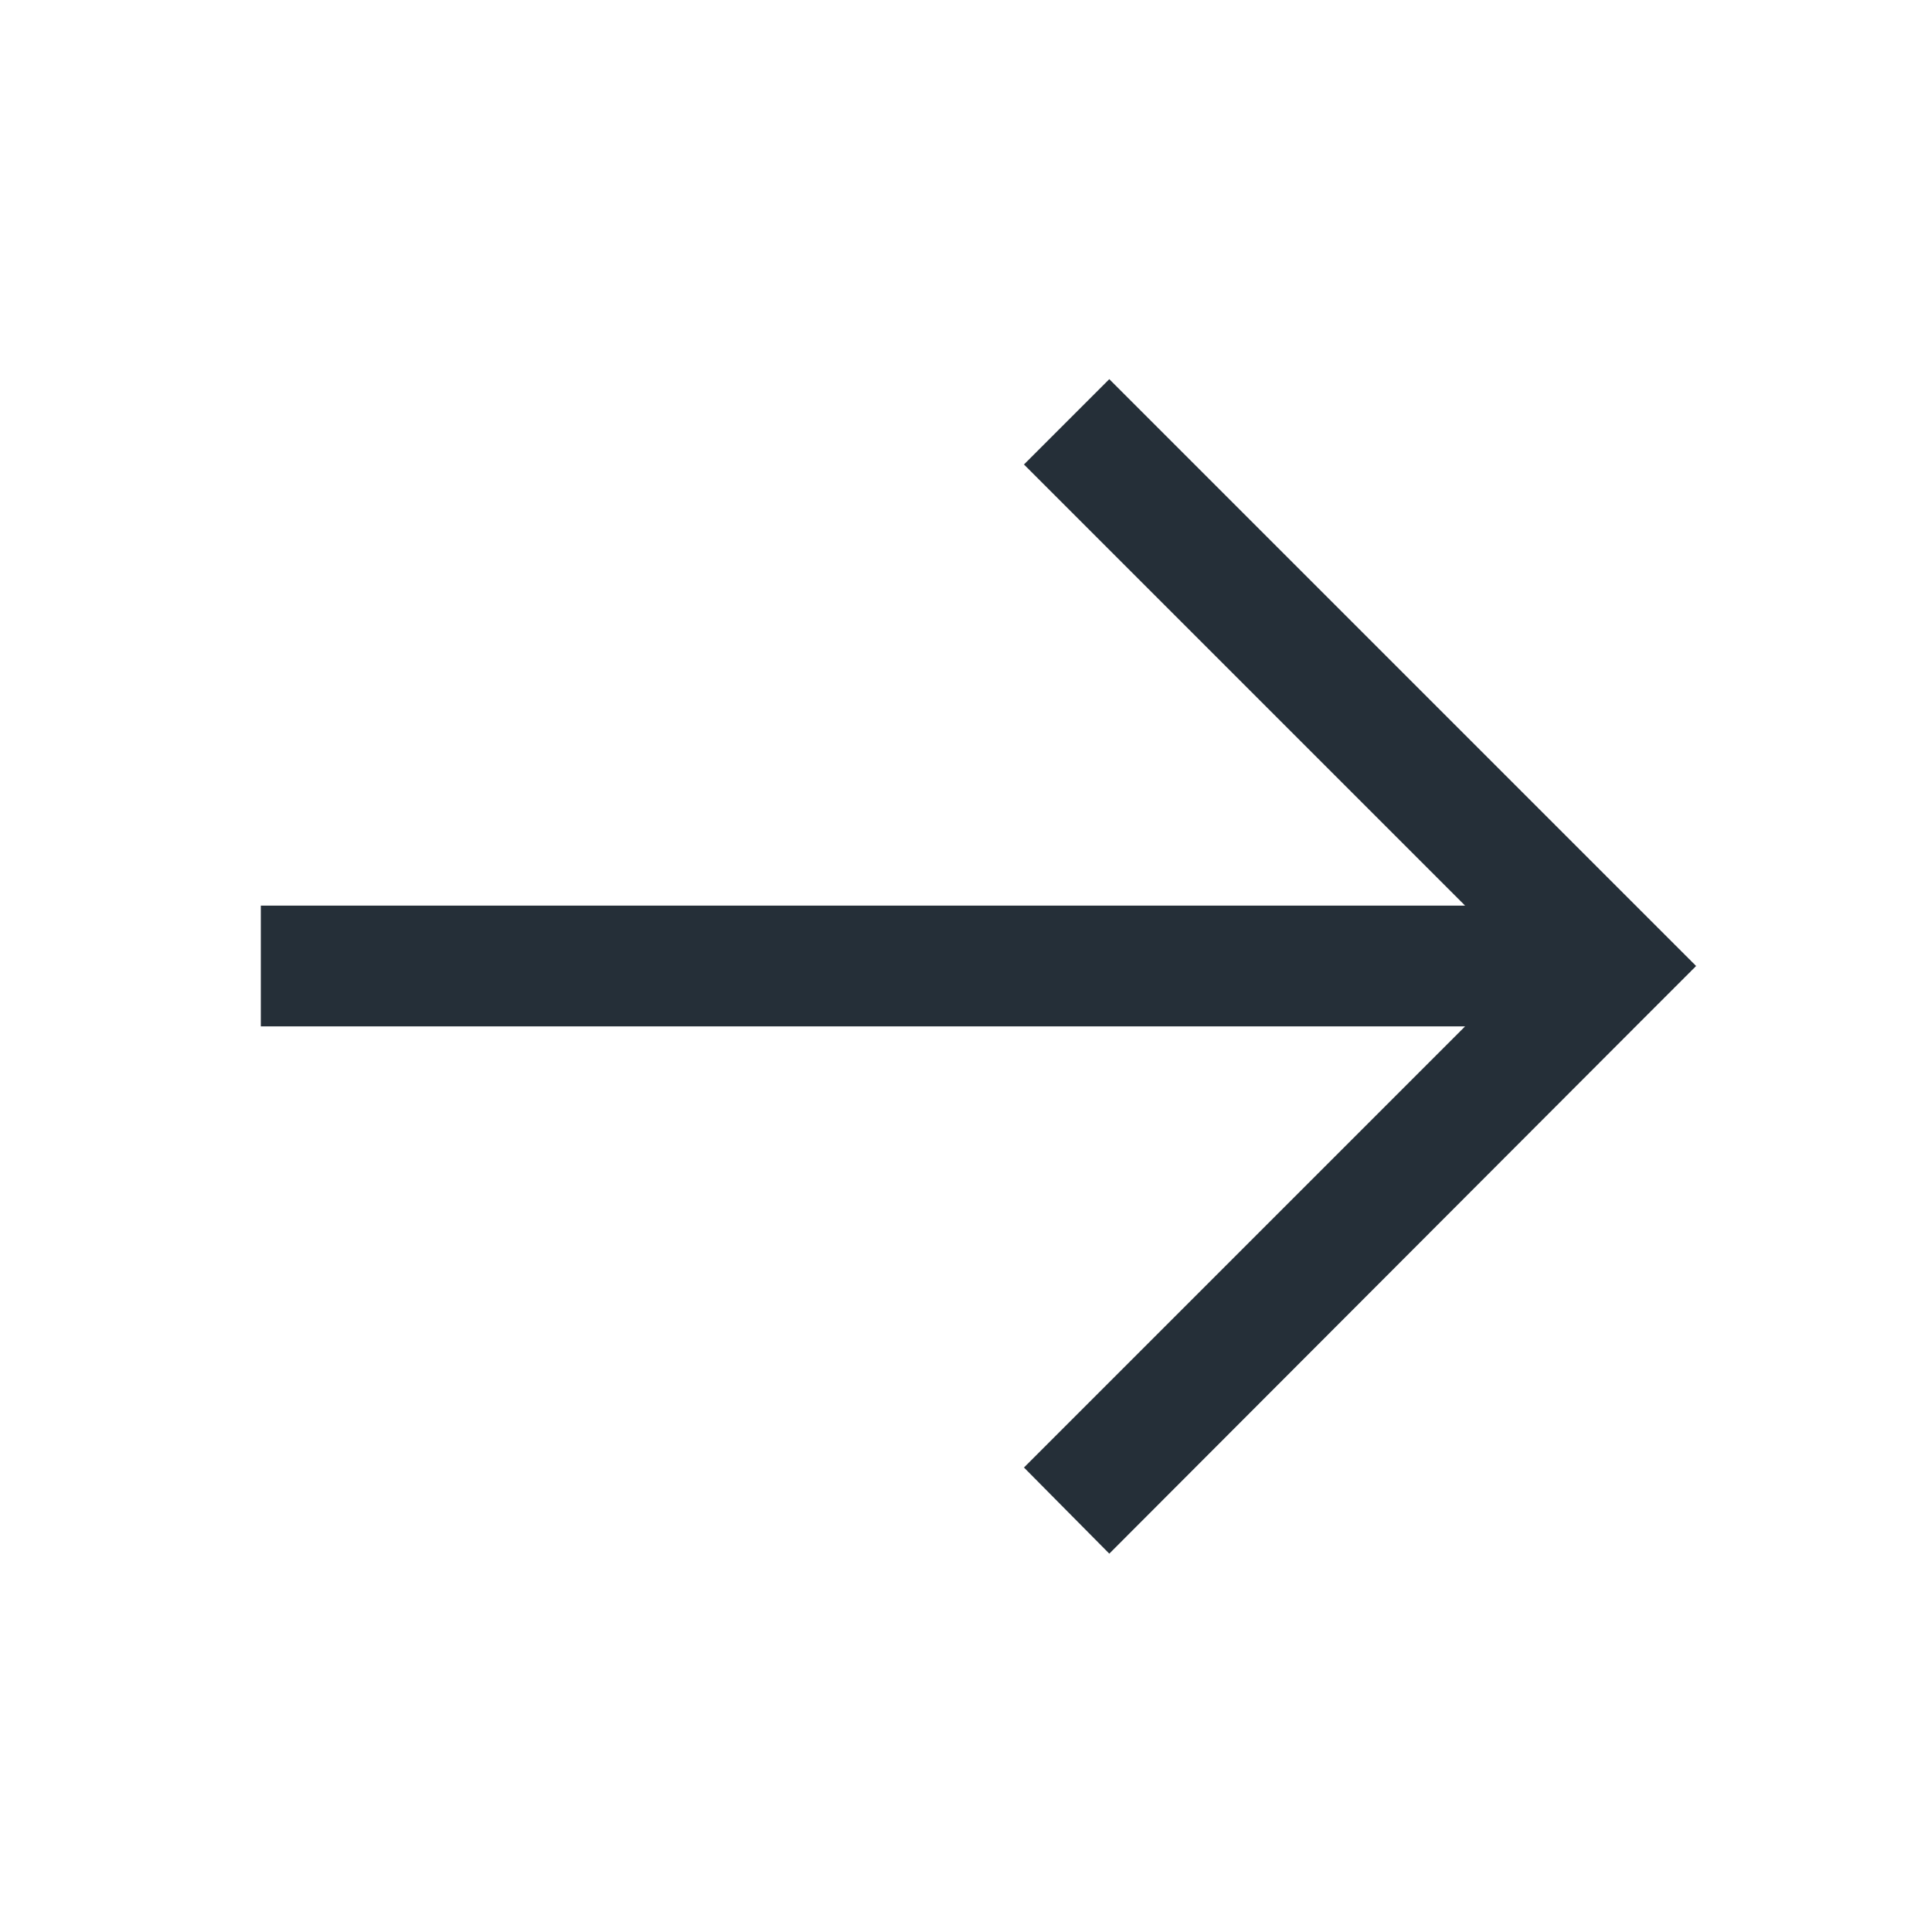 <svg width="24" height="24" viewBox="0 0 24 24" fill="none" xmlns="http://www.w3.org/2000/svg">
<g clip-path="url(#clip0_1_408)">
<path d="M21.07 12L20.54 11.47L13.78 4.71L12.72 5.77L18.2 11.25H3.24V12.75H18.2L12.72 18.23L13.78 19.3L20.34 12.73L21.07 12Z" fill="#252F38"/>
</g>
<defs>
<clipPath id="clip0_1_408">
<rect width="24" height="24" fill="white"/>
</clipPath>
</defs>
</svg>
